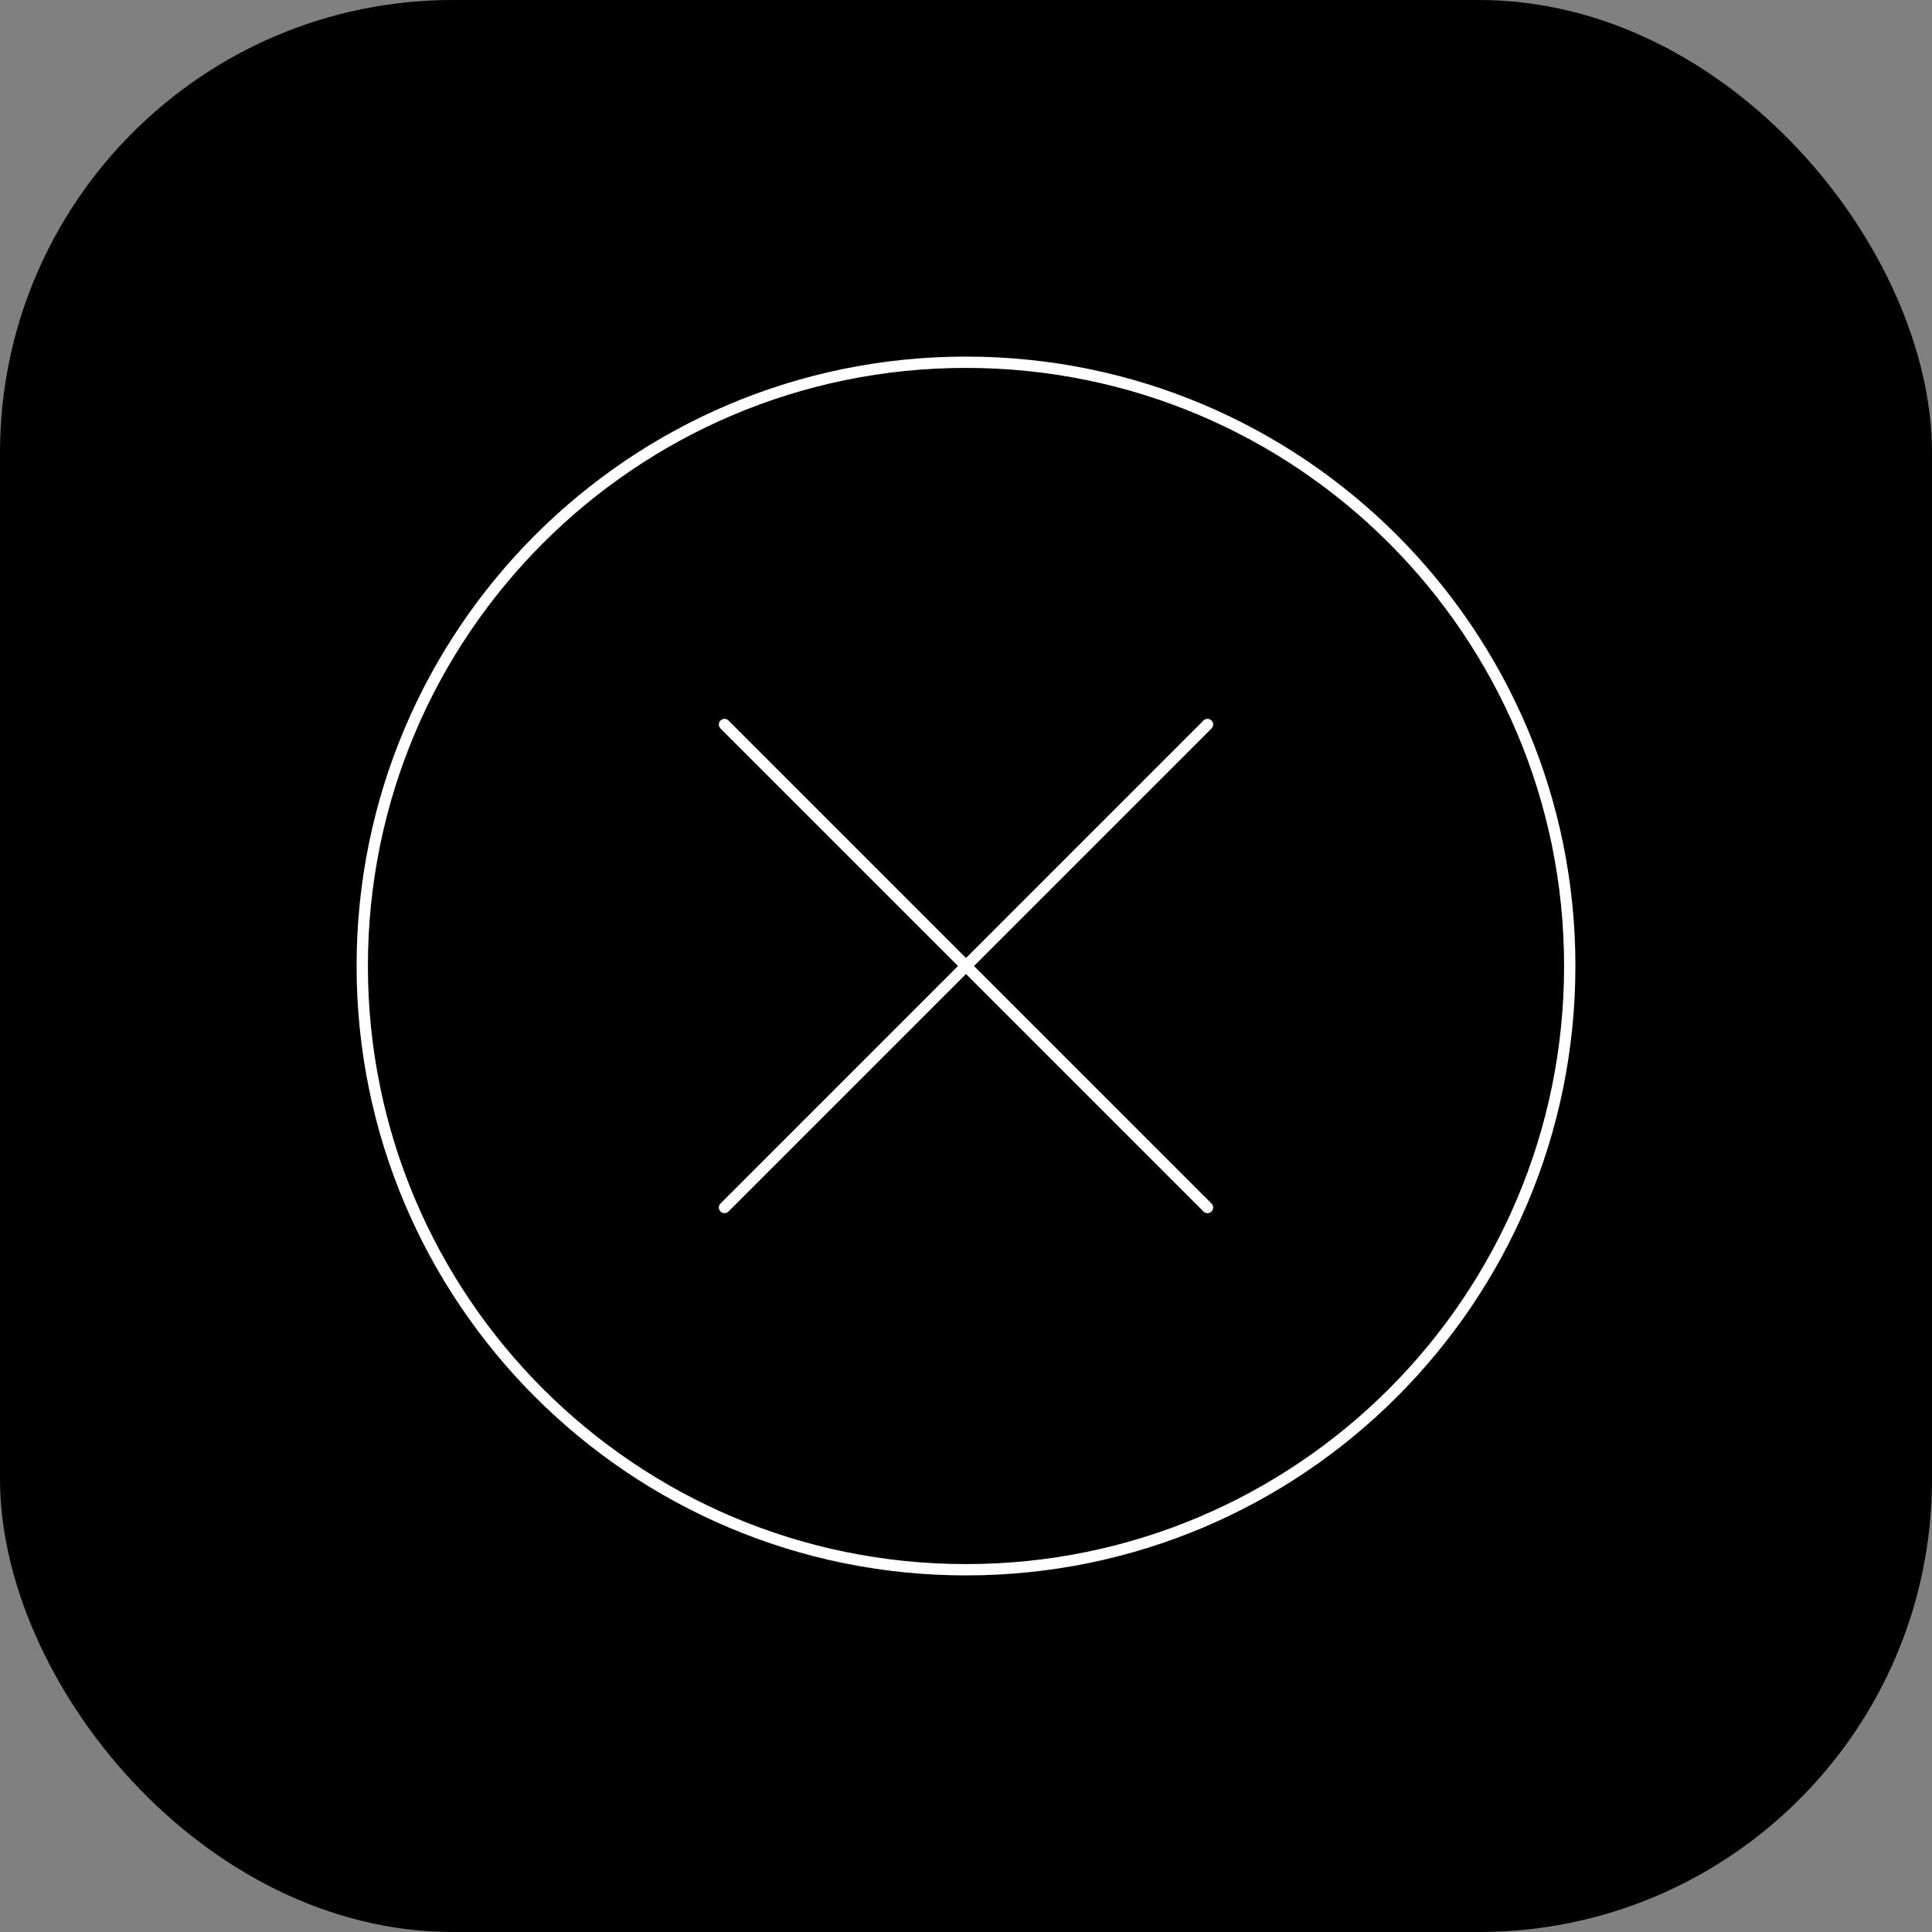 <svg width="256" height="256" viewBox="0 0 256 256" fill="none" xmlns="http://www.w3.org/2000/svg">
<rect x="0" y="0" width="256" height="256" fill="#808080" stroke="none"/>
<rect width="256" height="256" rx="60" fill="#000000"/>
<path d="M208 128c0 44.183-35.817 80-80 80s-80-35.817-80-80 35.817-80 80-80 80 35.817 80 80z" stroke="#ffffff" stroke-width="1.5" fill="none"/>
<path d="m160 96-32 32-32-32" stroke="#ffffff" stroke-width="1.5" stroke-linecap="round" stroke-linejoin="round" fill="none"/>
<path d="m160 160-32-32-32 32" stroke="#ffffff" stroke-width="1.5" stroke-linecap="round" stroke-linejoin="round" fill="none"/>
</svg>
